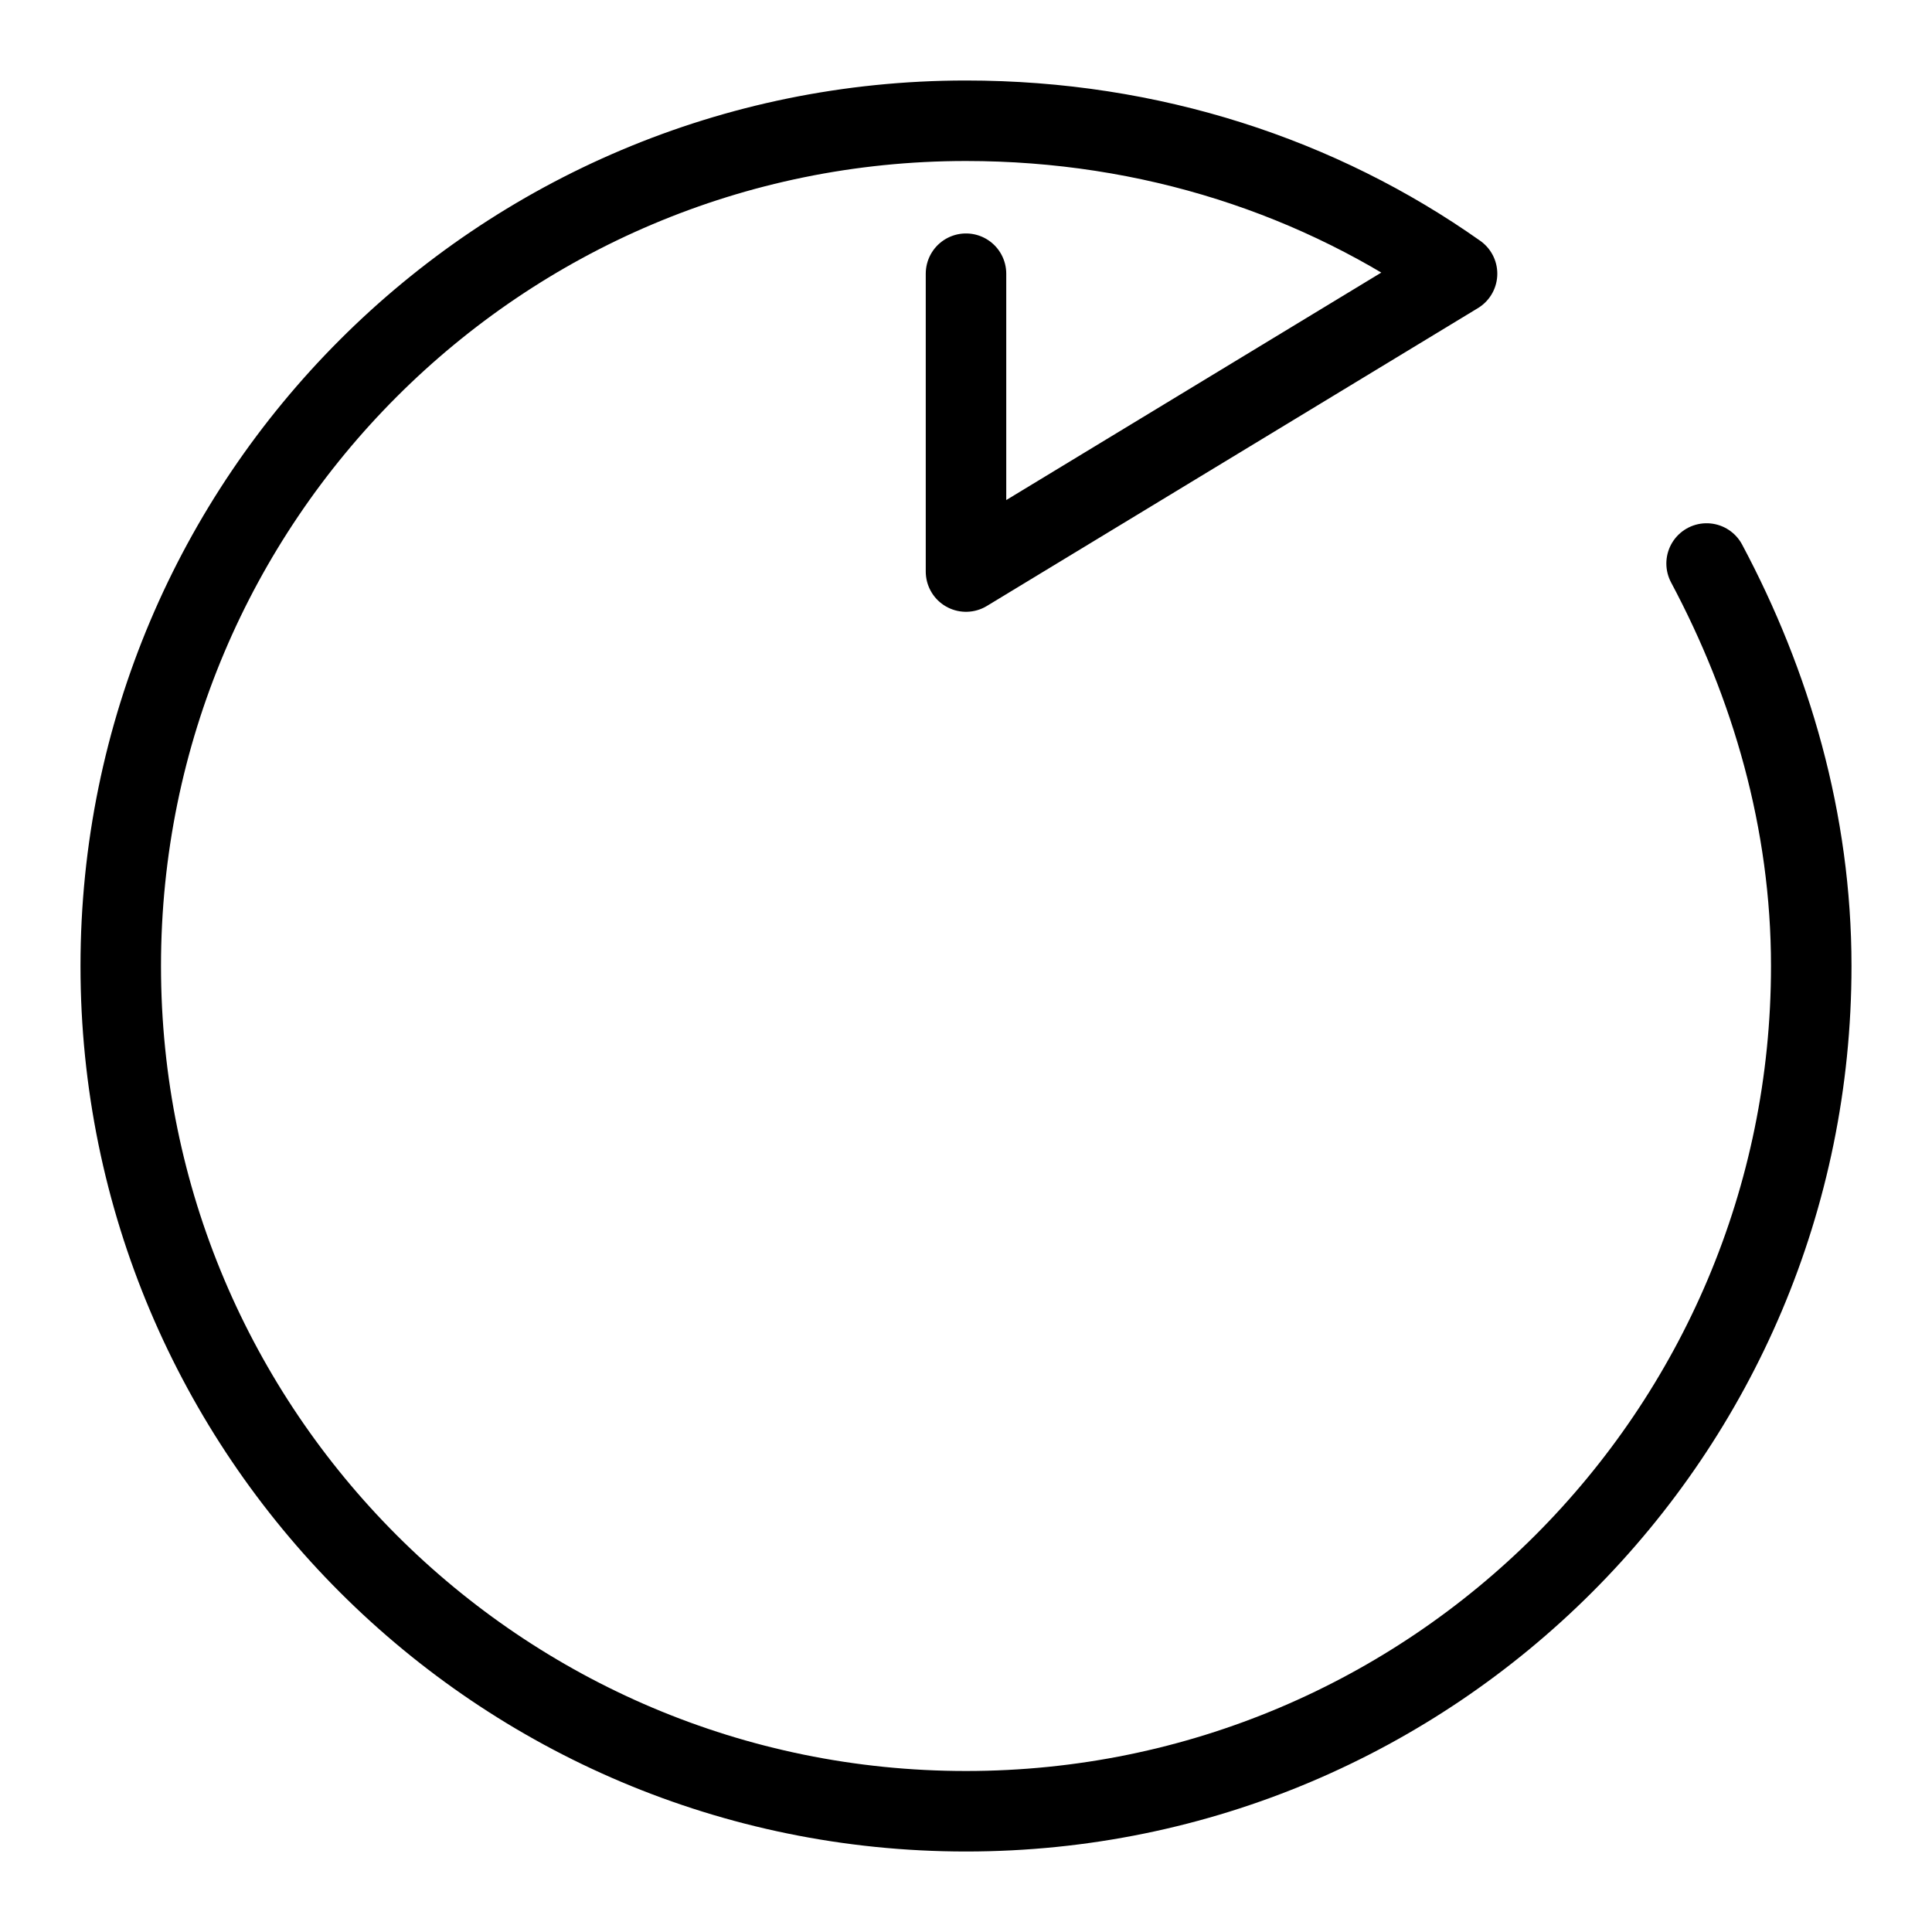 <?xml version="1.0" encoding="utf-8"?>
<svg version="1.1" id="Alee_Moqadam" xmlns="http://www.w3.org/2000/svg" viewBox="0 0 24 24">
<path fill="none" stroke="#000000" stroke-linecap="round" stroke-linejoin="round" 
	d="M21.2,7
	c0.8,1.5,1.3,3.2,1.3,5c0,5.8-4.7,10.5-10.5,10.5S1.5,17.8,1.5,12S6.2,1.5,12,1.5c2.3,0,4.4,0.7,6.1,1.9L12,7.1V3.4"/>
</svg>
